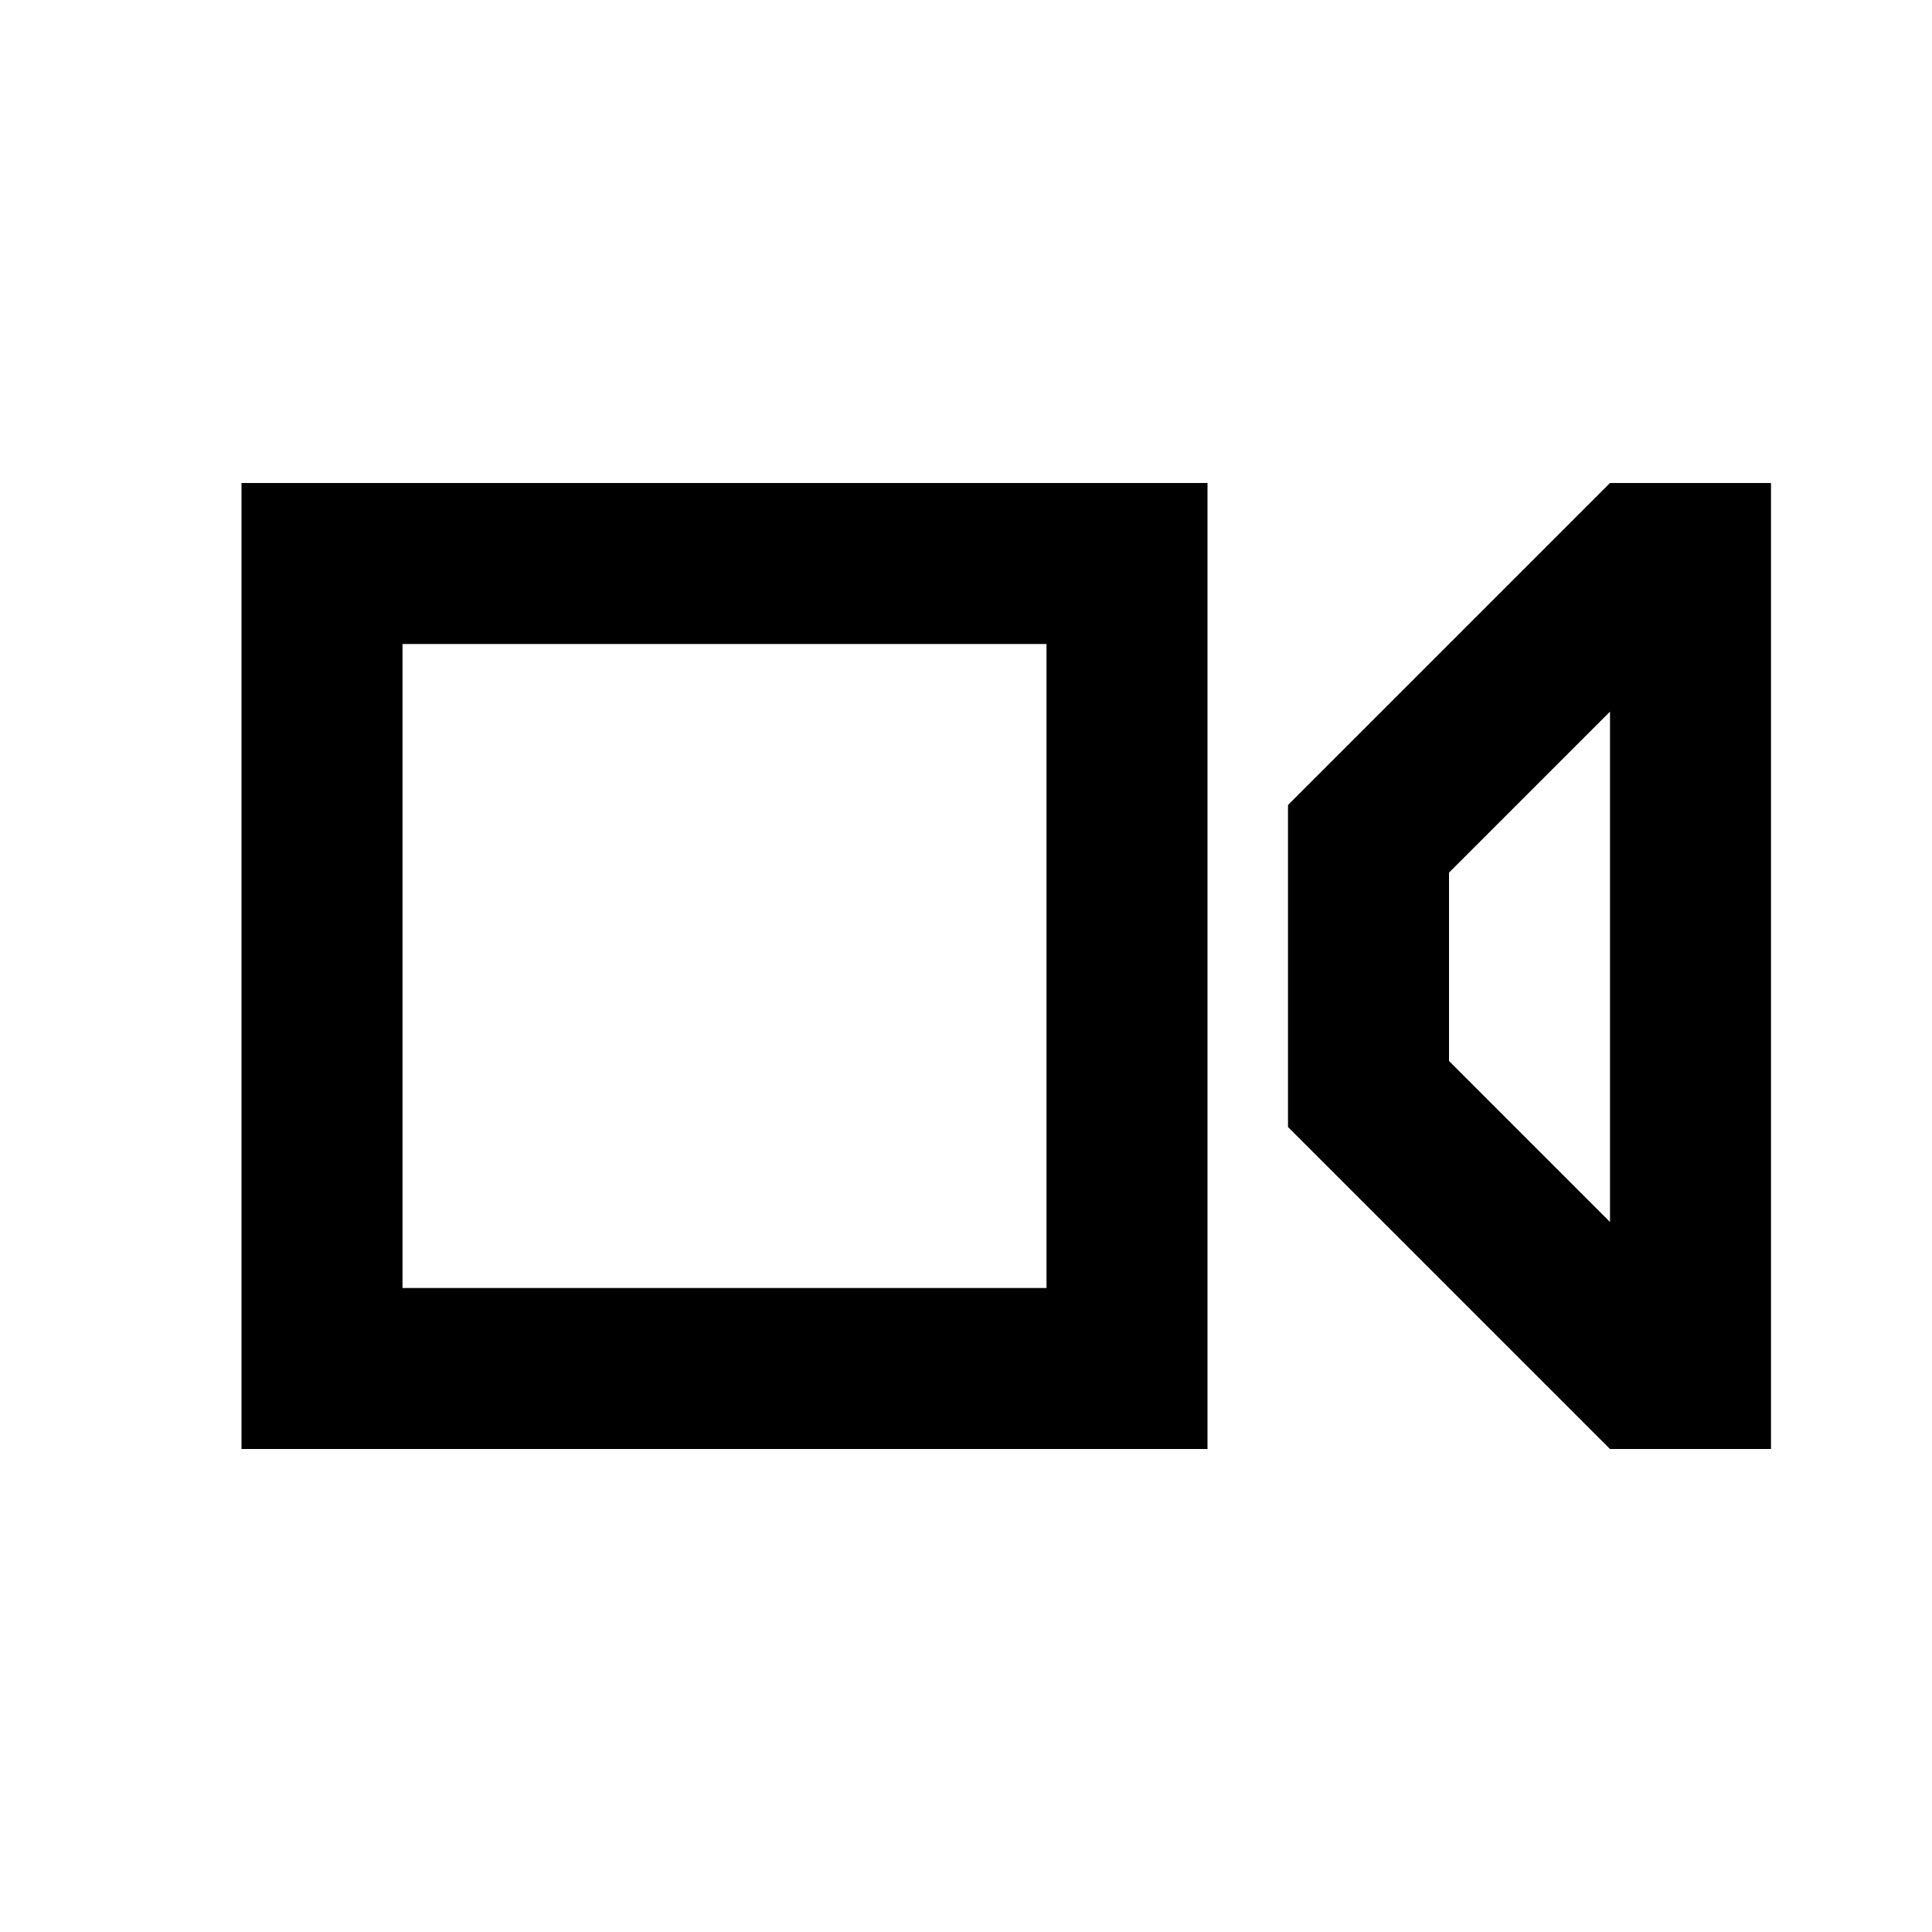 <svg id="Layer_1" data-name="Layer 1" xmlns="http://www.w3.org/2000/svg" viewBox="0 0 24 24"><title>Artboard 41</title><path d="M20,6l-4,4v4l4,4,2,0V6Zm0,9.18-2-2V10.84l2-2ZM3,18H15V6H3ZM5,8h8v8H5Z"/></svg>